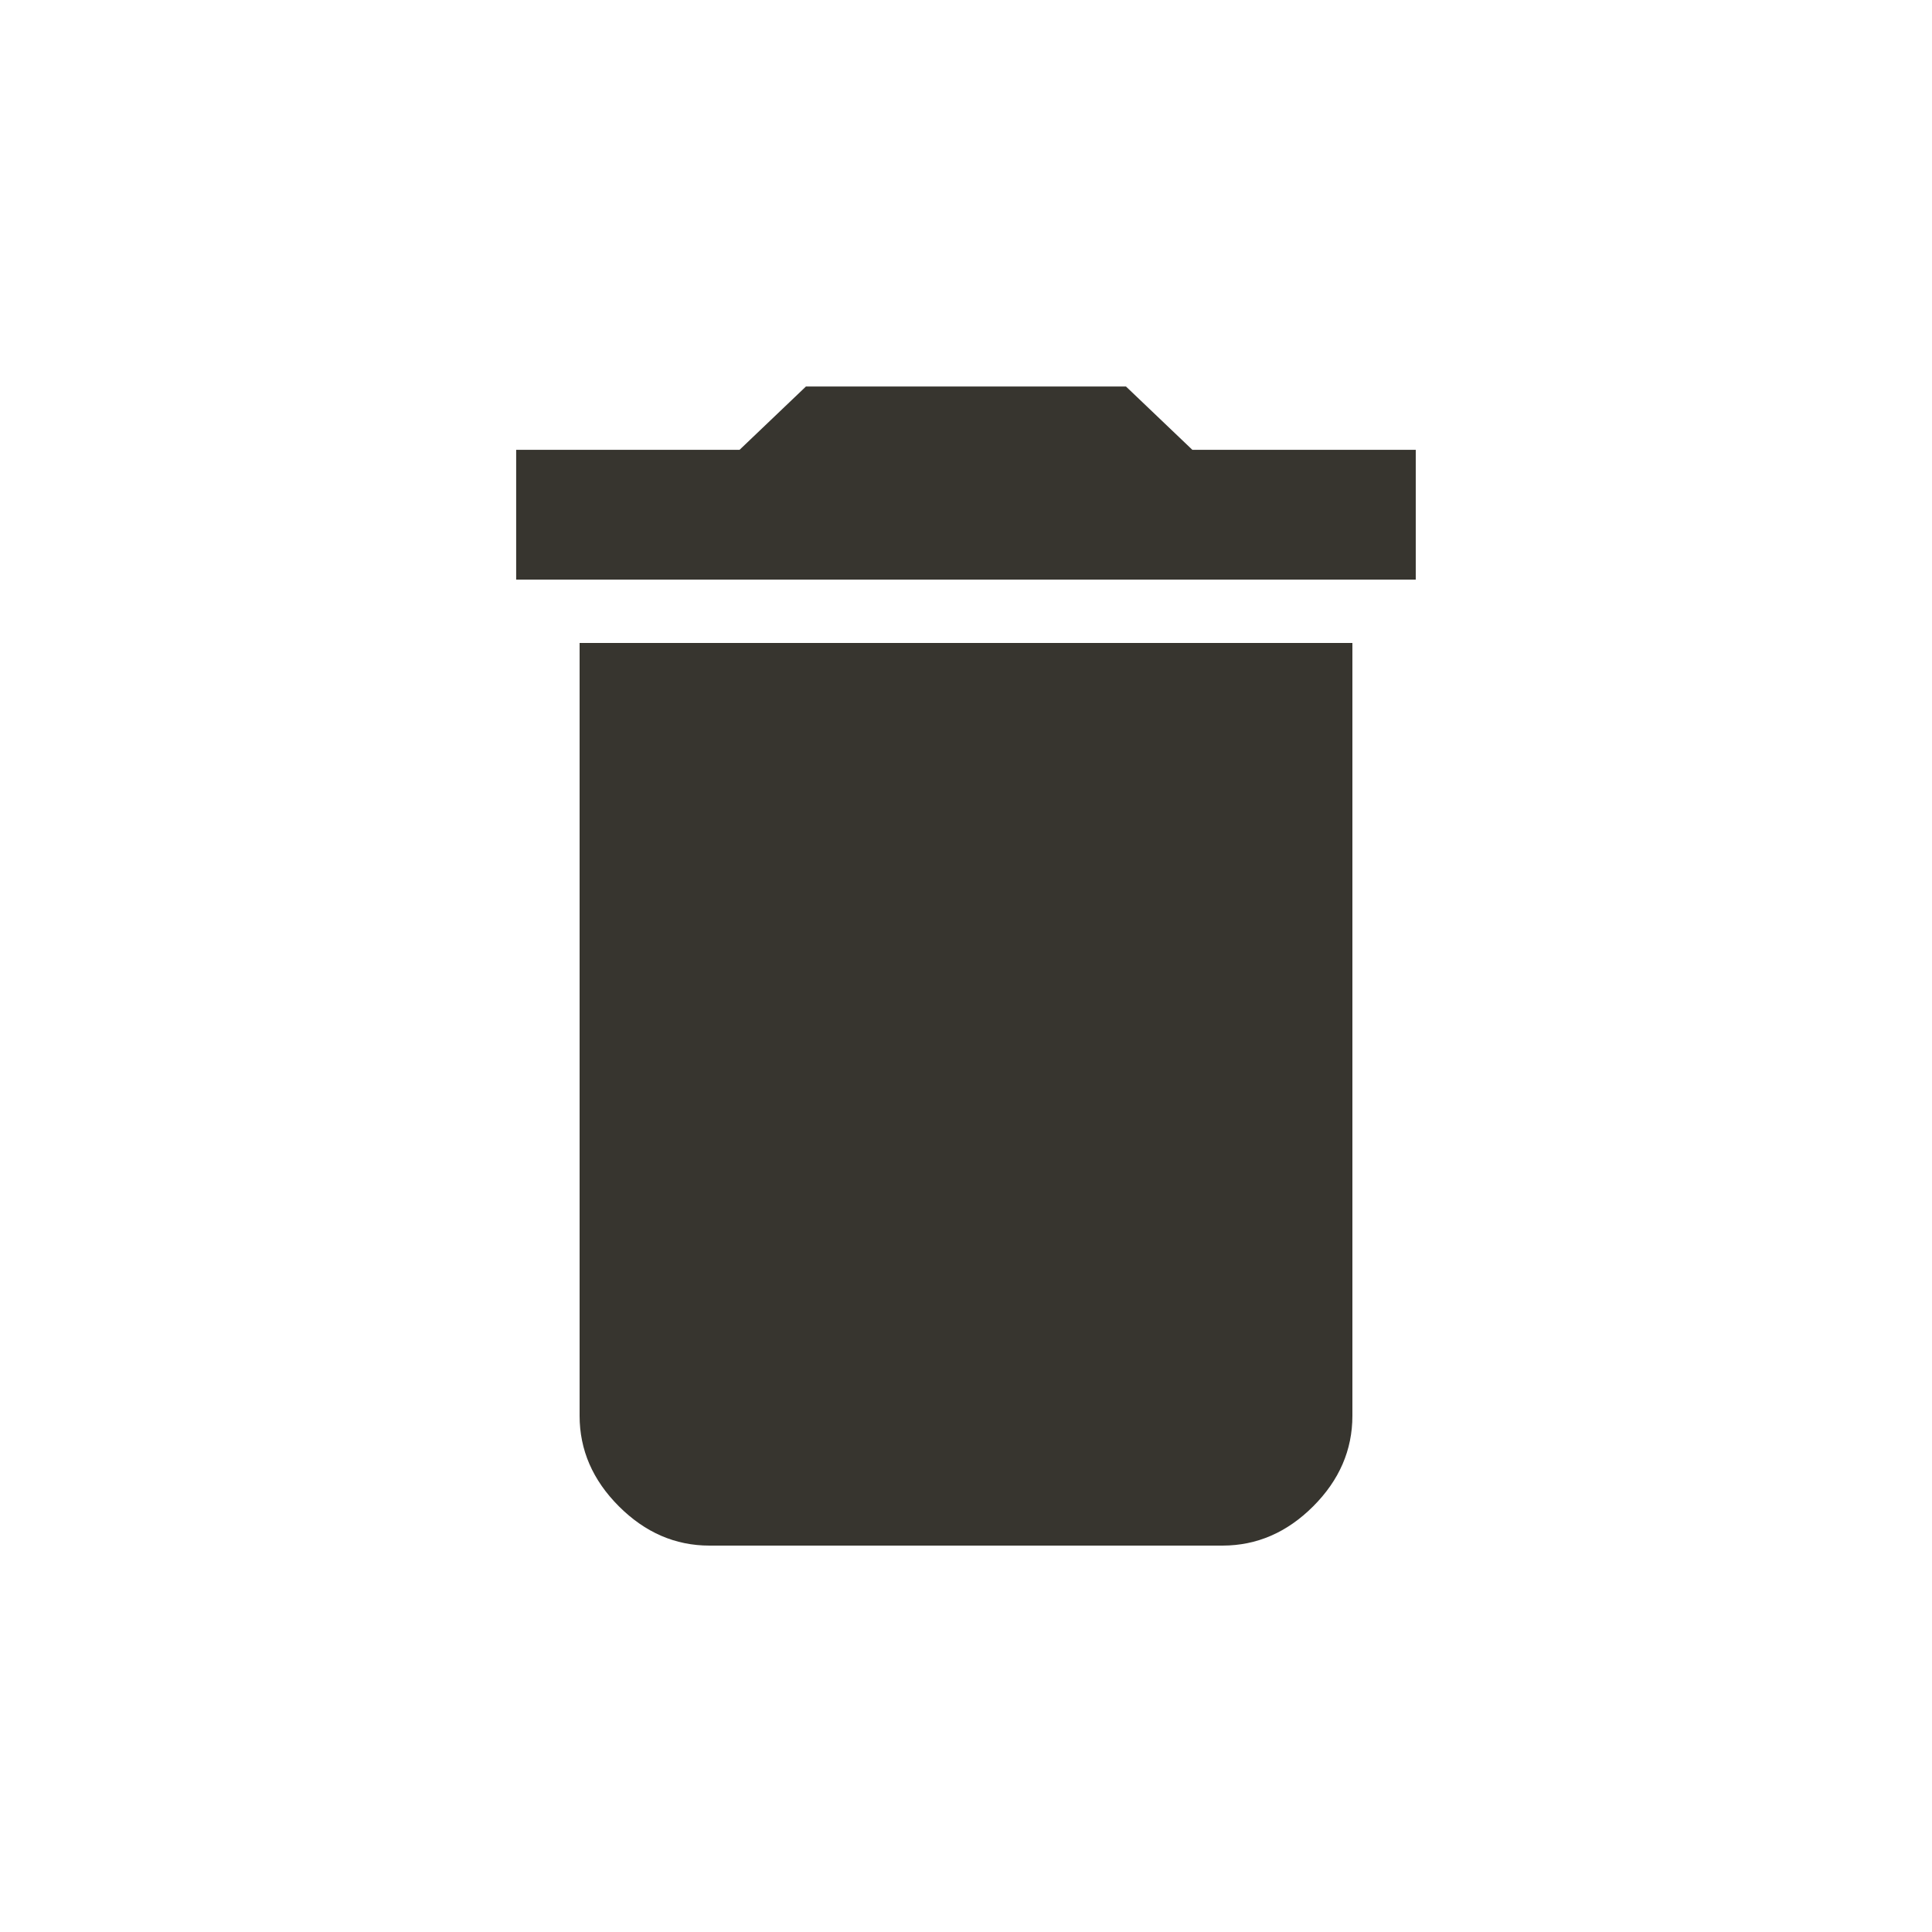 <!-- Generated by IcoMoon.io -->
<svg version="1.1" xmlns="http://www.w3.org/2000/svg" width="24" height="24" viewBox="0 0 24 24">
<title>delete</title>
<path fill="#37352f" d="M17.587 5.588v1.612h-11.175v-1.612h2.775l0.825-0.787h3.975l0.825 0.787h2.775zM7.2 17.587v-9.6h9.6v9.6q0 0.638-0.487 1.125t-1.125 0.488h-6.375q-0.637 0-1.125-0.488t-0.488-1.125z"></path>
</svg>
